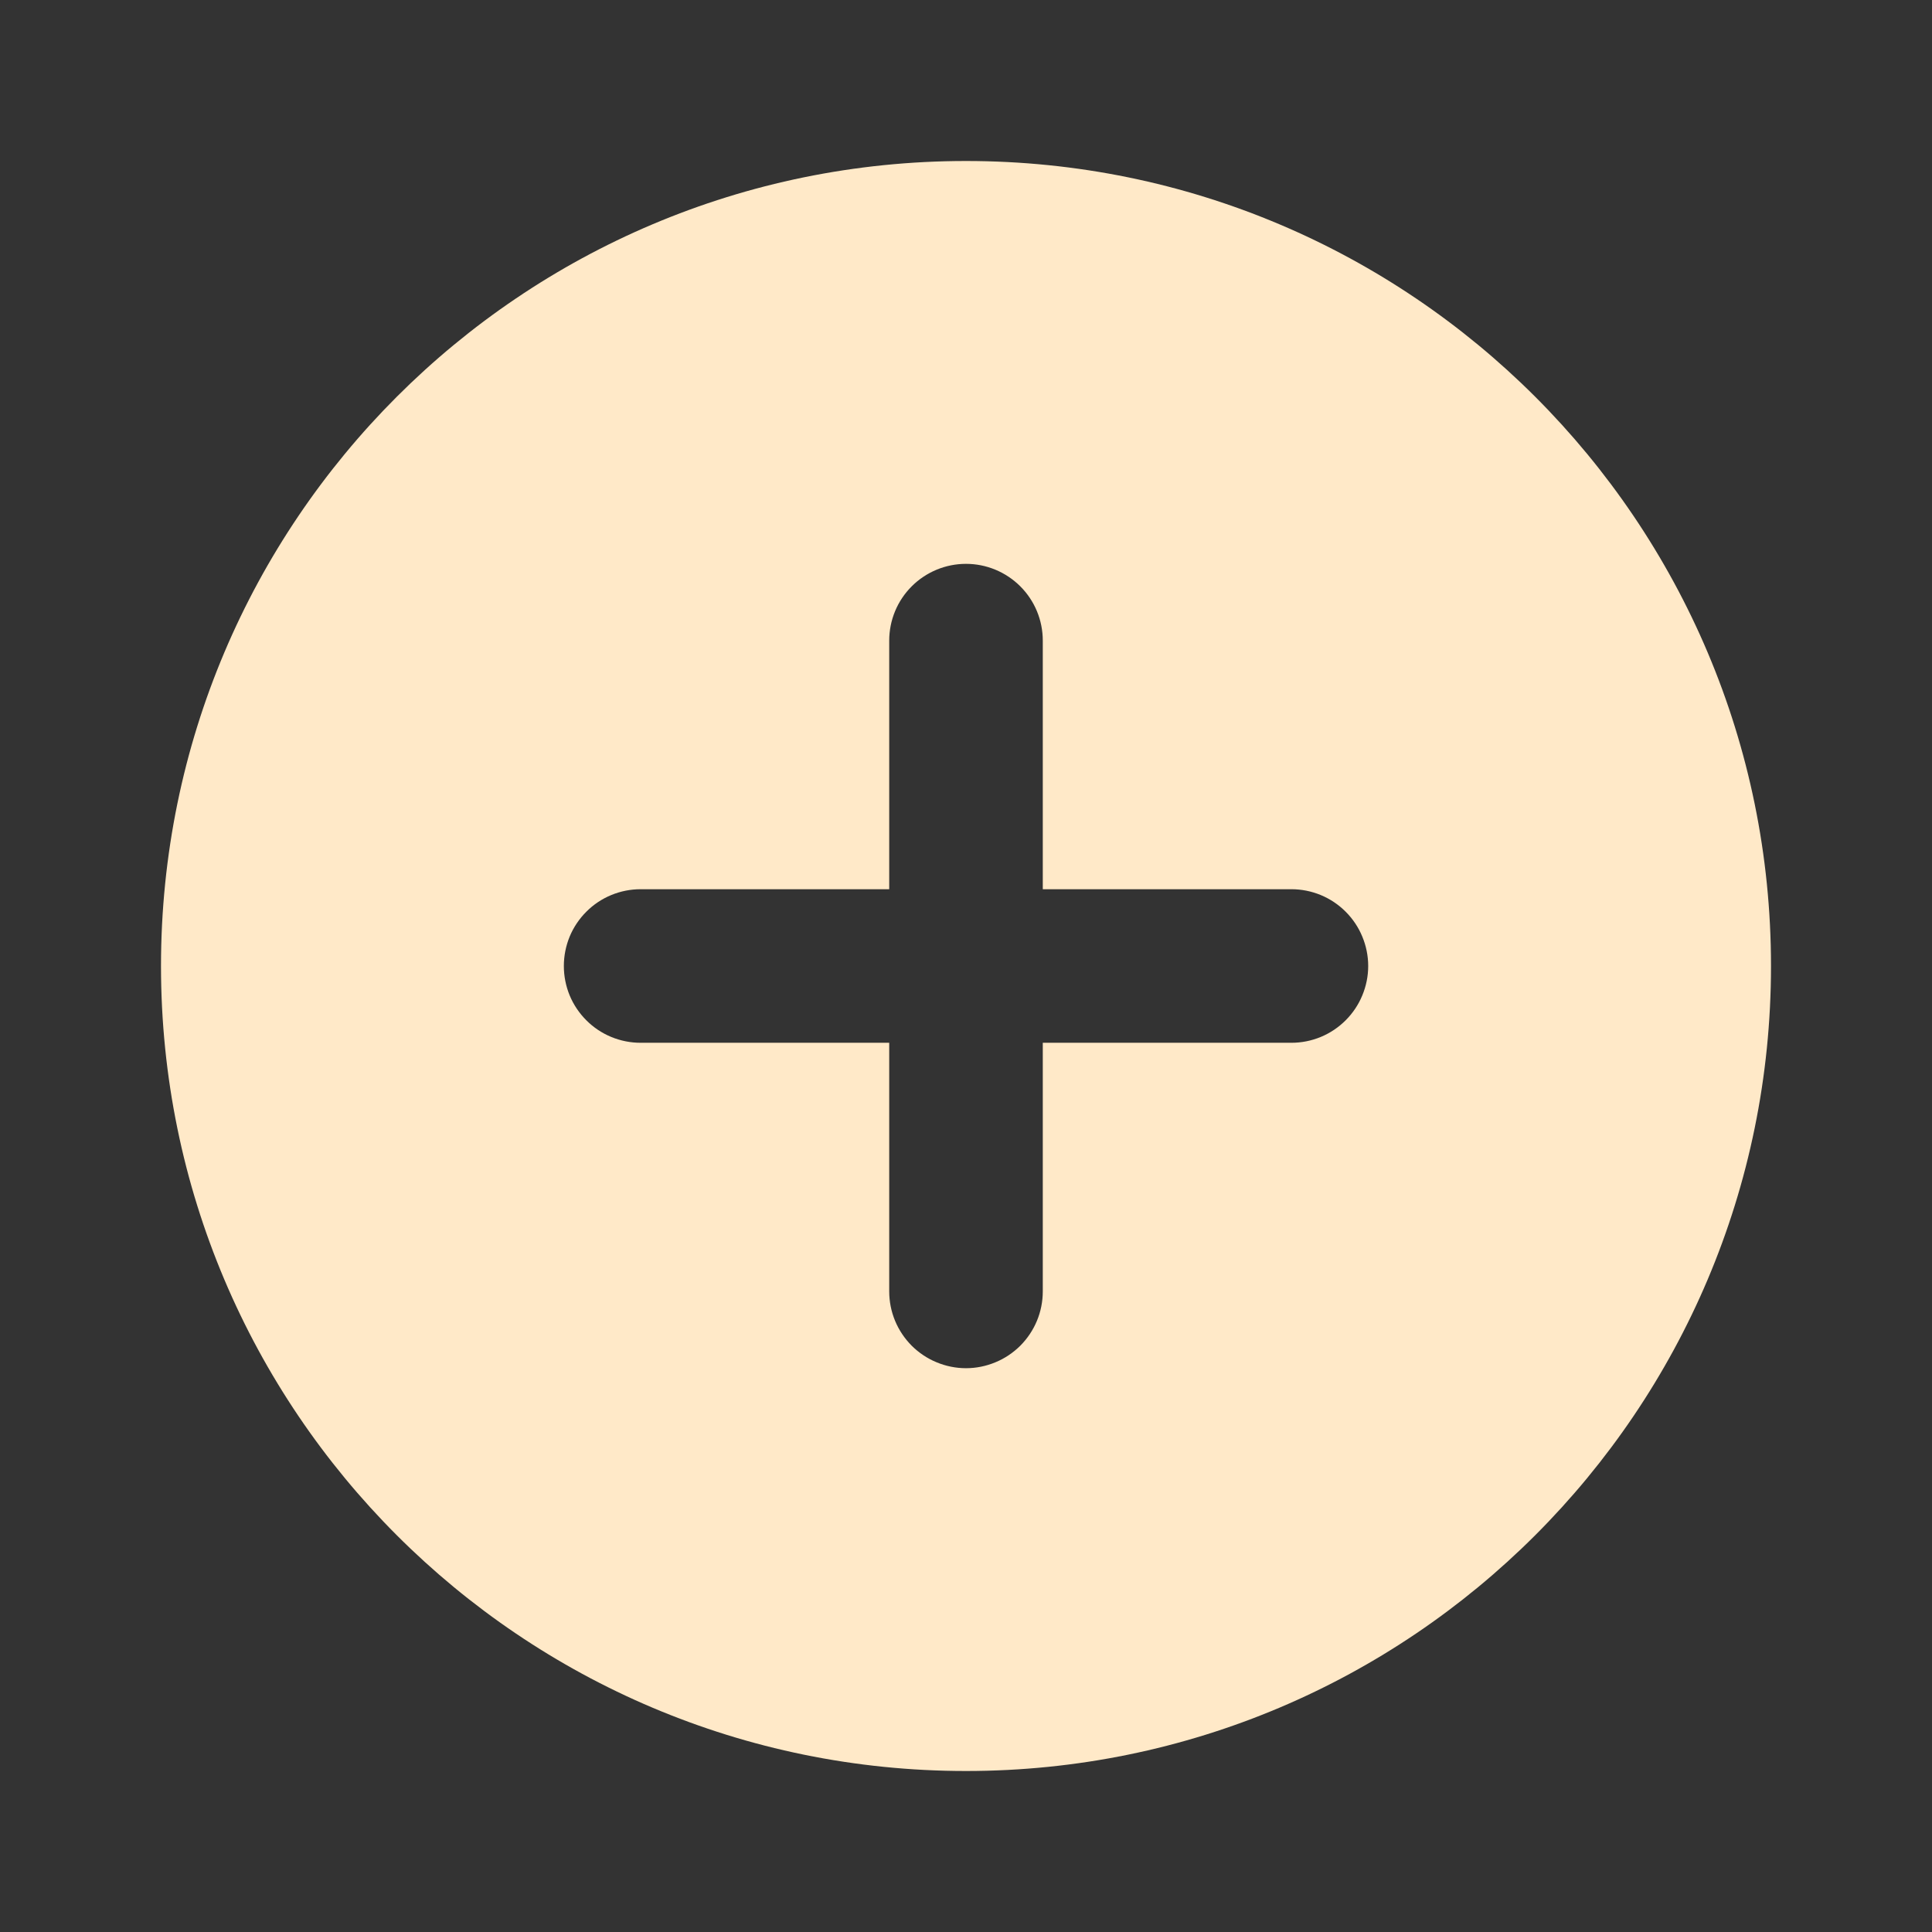 <svg width="39" height="39" viewBox="0 0 39 39" fill="none" xmlns="http://www.w3.org/2000/svg">
<rect x="0" y="0" width="39" height="39" fill="#333333" stroke="none"/>
<path fill-rule="evenodd" clip-rule="evenodd" d="M35.75 19.5C35.75 28.475 28.475 35.75 19.5 35.75C10.525 35.75 3.25 28.475 3.25 19.5C3.25 10.525 10.525 3.25 19.5 3.25C28.475 3.25 35.75 10.525 35.75 19.5ZM17.95 17.95V12.932C17.95 12.728 17.99 12.527 18.068 12.338C18.146 12.15 18.26 11.98 18.404 11.836C18.548 11.692 18.719 11.578 18.907 11.5C19.095 11.422 19.296 11.382 19.5 11.382C19.704 11.382 19.905 11.422 20.093 11.5C20.281 11.578 20.452 11.692 20.596 11.836C20.74 11.98 20.854 12.15 20.932 12.338C21.01 12.527 21.05 12.728 21.05 12.932V17.95H26.068C26.272 17.95 26.473 17.99 26.662 18.068C26.85 18.146 27.02 18.26 27.164 18.404C27.308 18.548 27.423 18.719 27.5 18.907C27.578 19.095 27.619 19.297 27.619 19.5C27.619 19.704 27.578 19.905 27.5 20.093C27.423 20.281 27.308 20.452 27.164 20.596C27.02 20.74 26.85 20.854 26.662 20.932C26.473 21.01 26.272 21.05 26.068 21.05H21.05V26.068C21.05 26.272 21.01 26.474 20.932 26.662C20.854 26.85 20.74 27.02 20.596 27.165C20.452 27.308 20.281 27.423 20.093 27.5C19.905 27.578 19.704 27.619 19.5 27.619C19.296 27.619 19.095 27.578 18.907 27.5C18.719 27.423 18.548 27.308 18.404 27.165C18.26 27.02 18.146 26.85 18.068 26.662C17.99 26.474 17.95 26.272 17.95 26.068V21.05H12.932C12.728 21.05 12.527 21.01 12.338 20.932C12.15 20.854 11.979 20.74 11.836 20.596C11.692 20.452 11.577 20.281 11.499 20.093C11.422 19.905 11.382 19.704 11.382 19.5C11.382 19.297 11.422 19.095 11.499 18.907C11.577 18.719 11.692 18.548 11.836 18.404C11.979 18.26 12.15 18.146 12.338 18.068C12.527 17.99 12.728 17.95 12.932 17.95H17.95Z" fill="#FFE9C8"/>
</svg>
